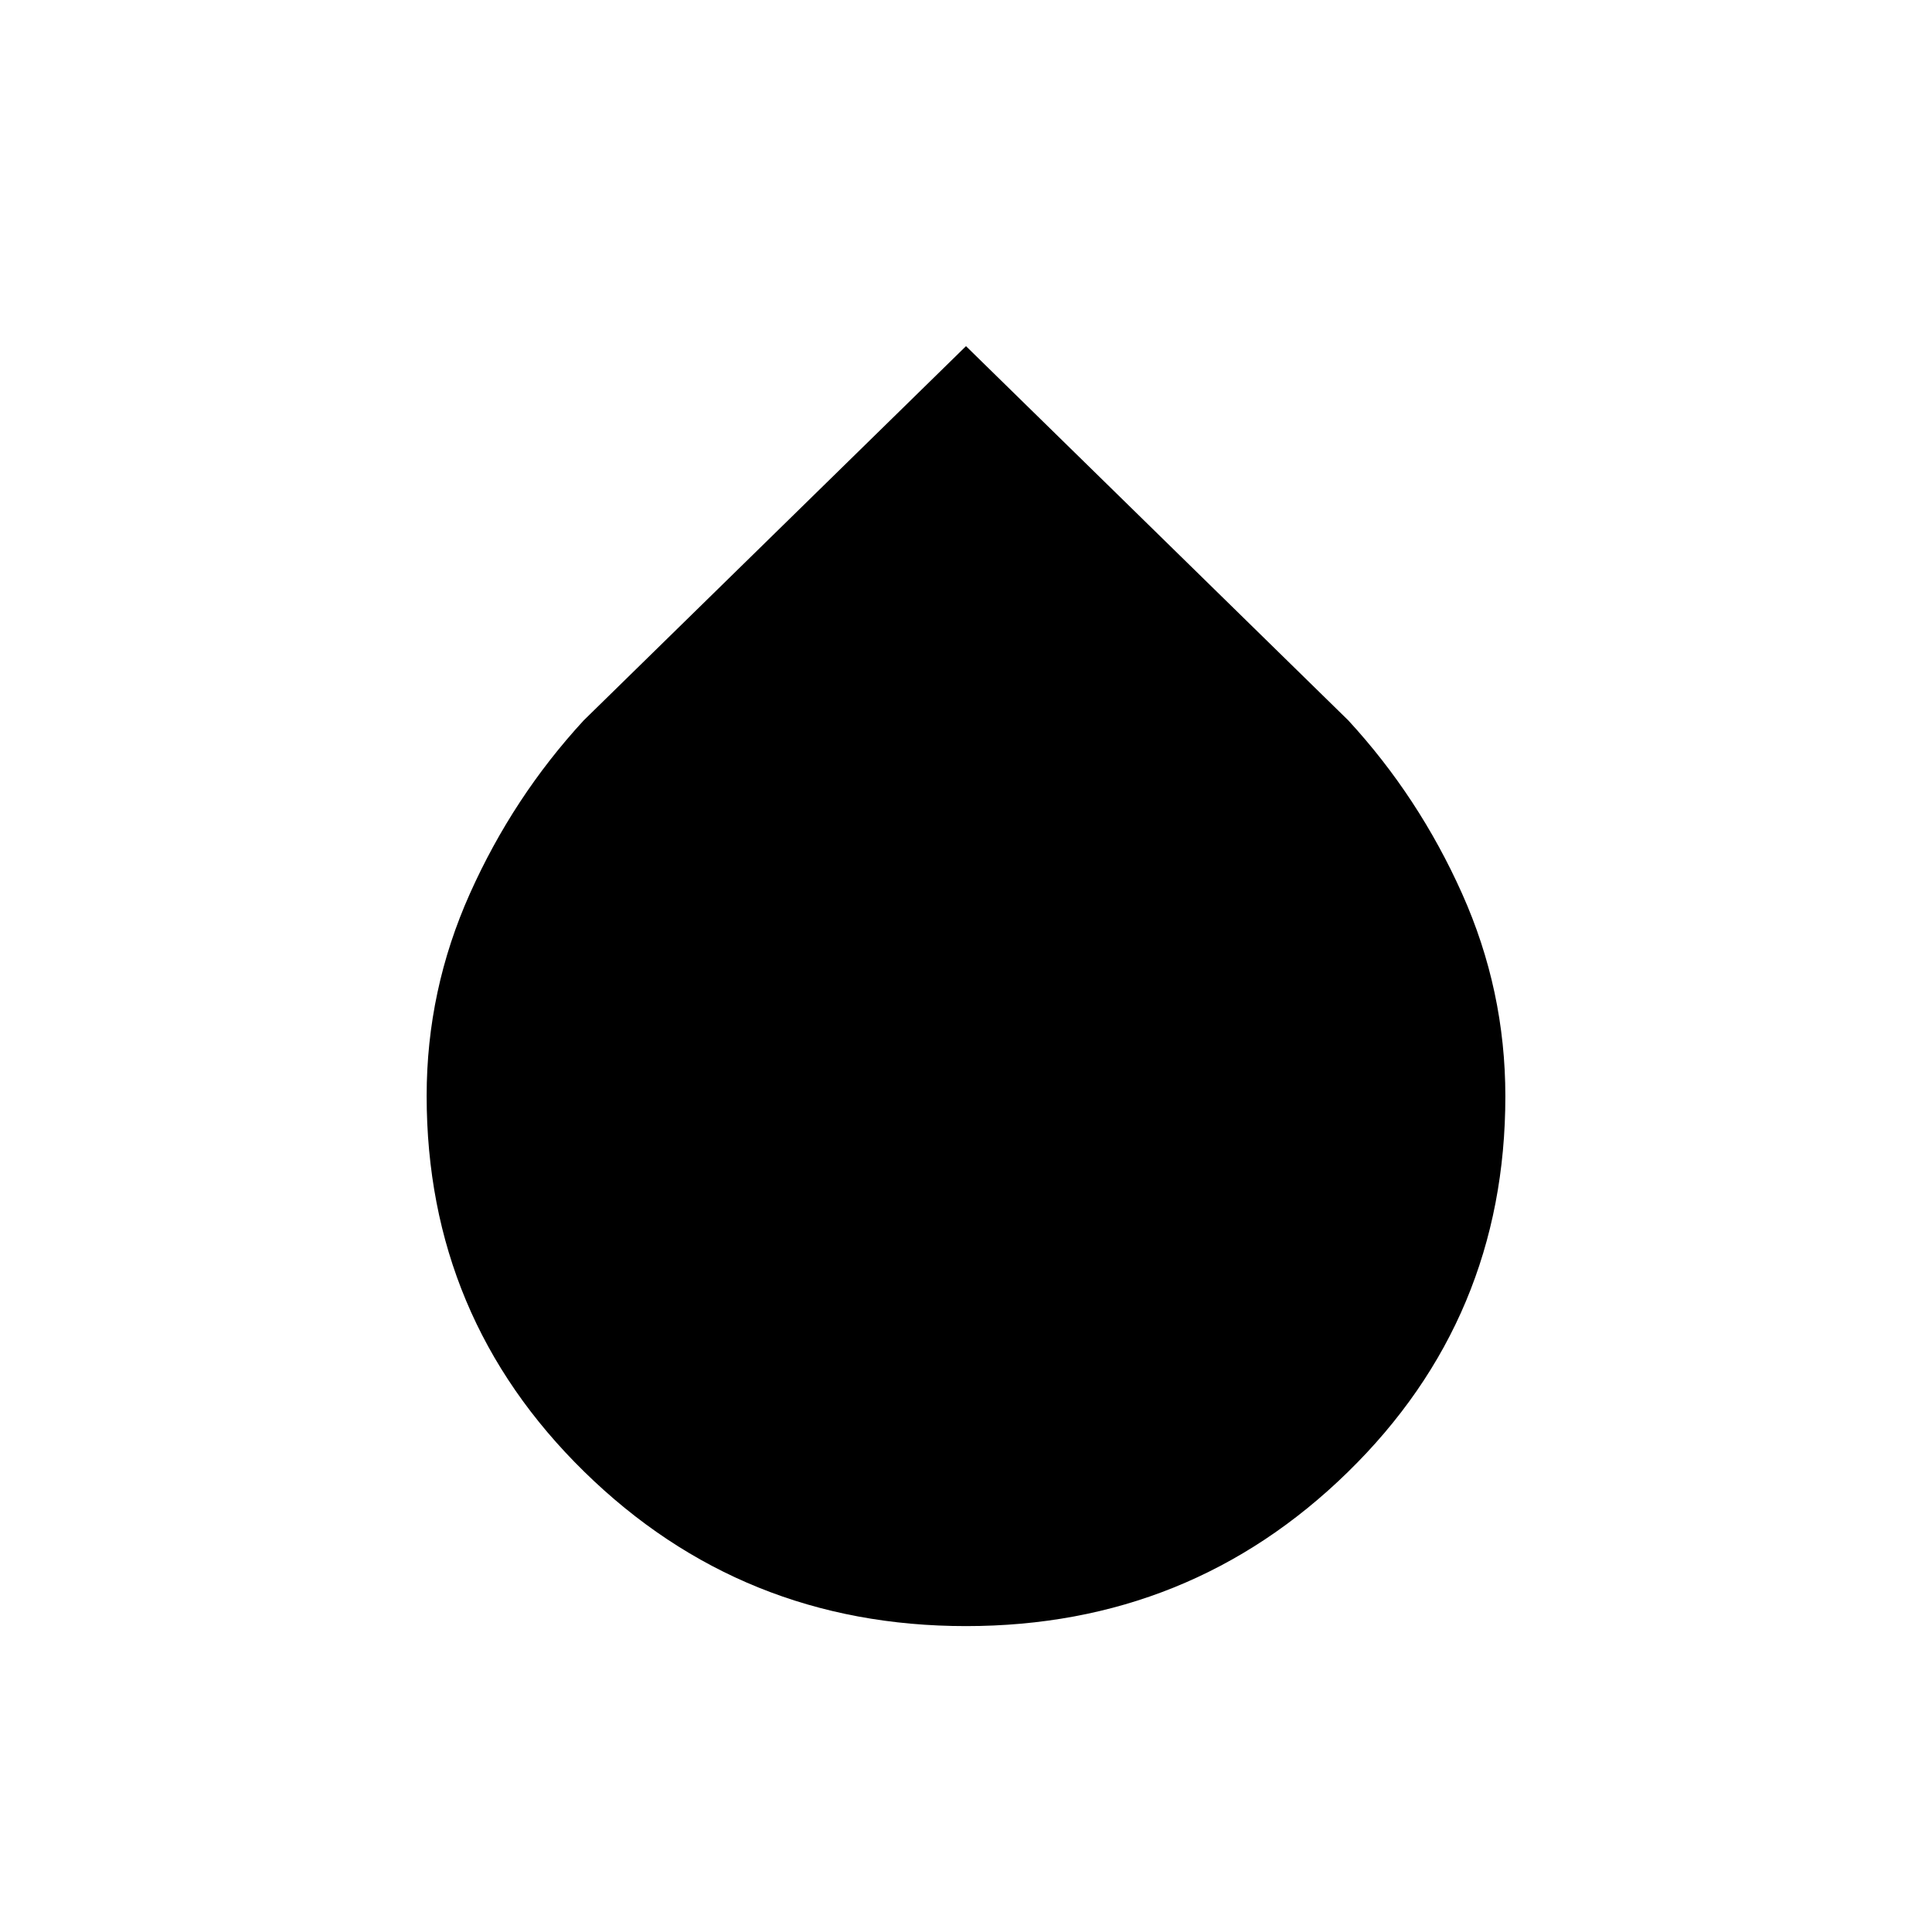 <svg xmlns="http://www.w3.org/2000/svg" height="24" viewBox="0 -960 960 960" width="24"><path d="M480-152q-111.39 0-189.69-76.71Q212-305.41 212-415.47 212-468 233.5-516t56.5-86l190-186 190 186q35 38 56.5 86.04Q748-467.92 748-415.28 748-305 669.69-228.5 591.39-152 480-152Z"/></svg>